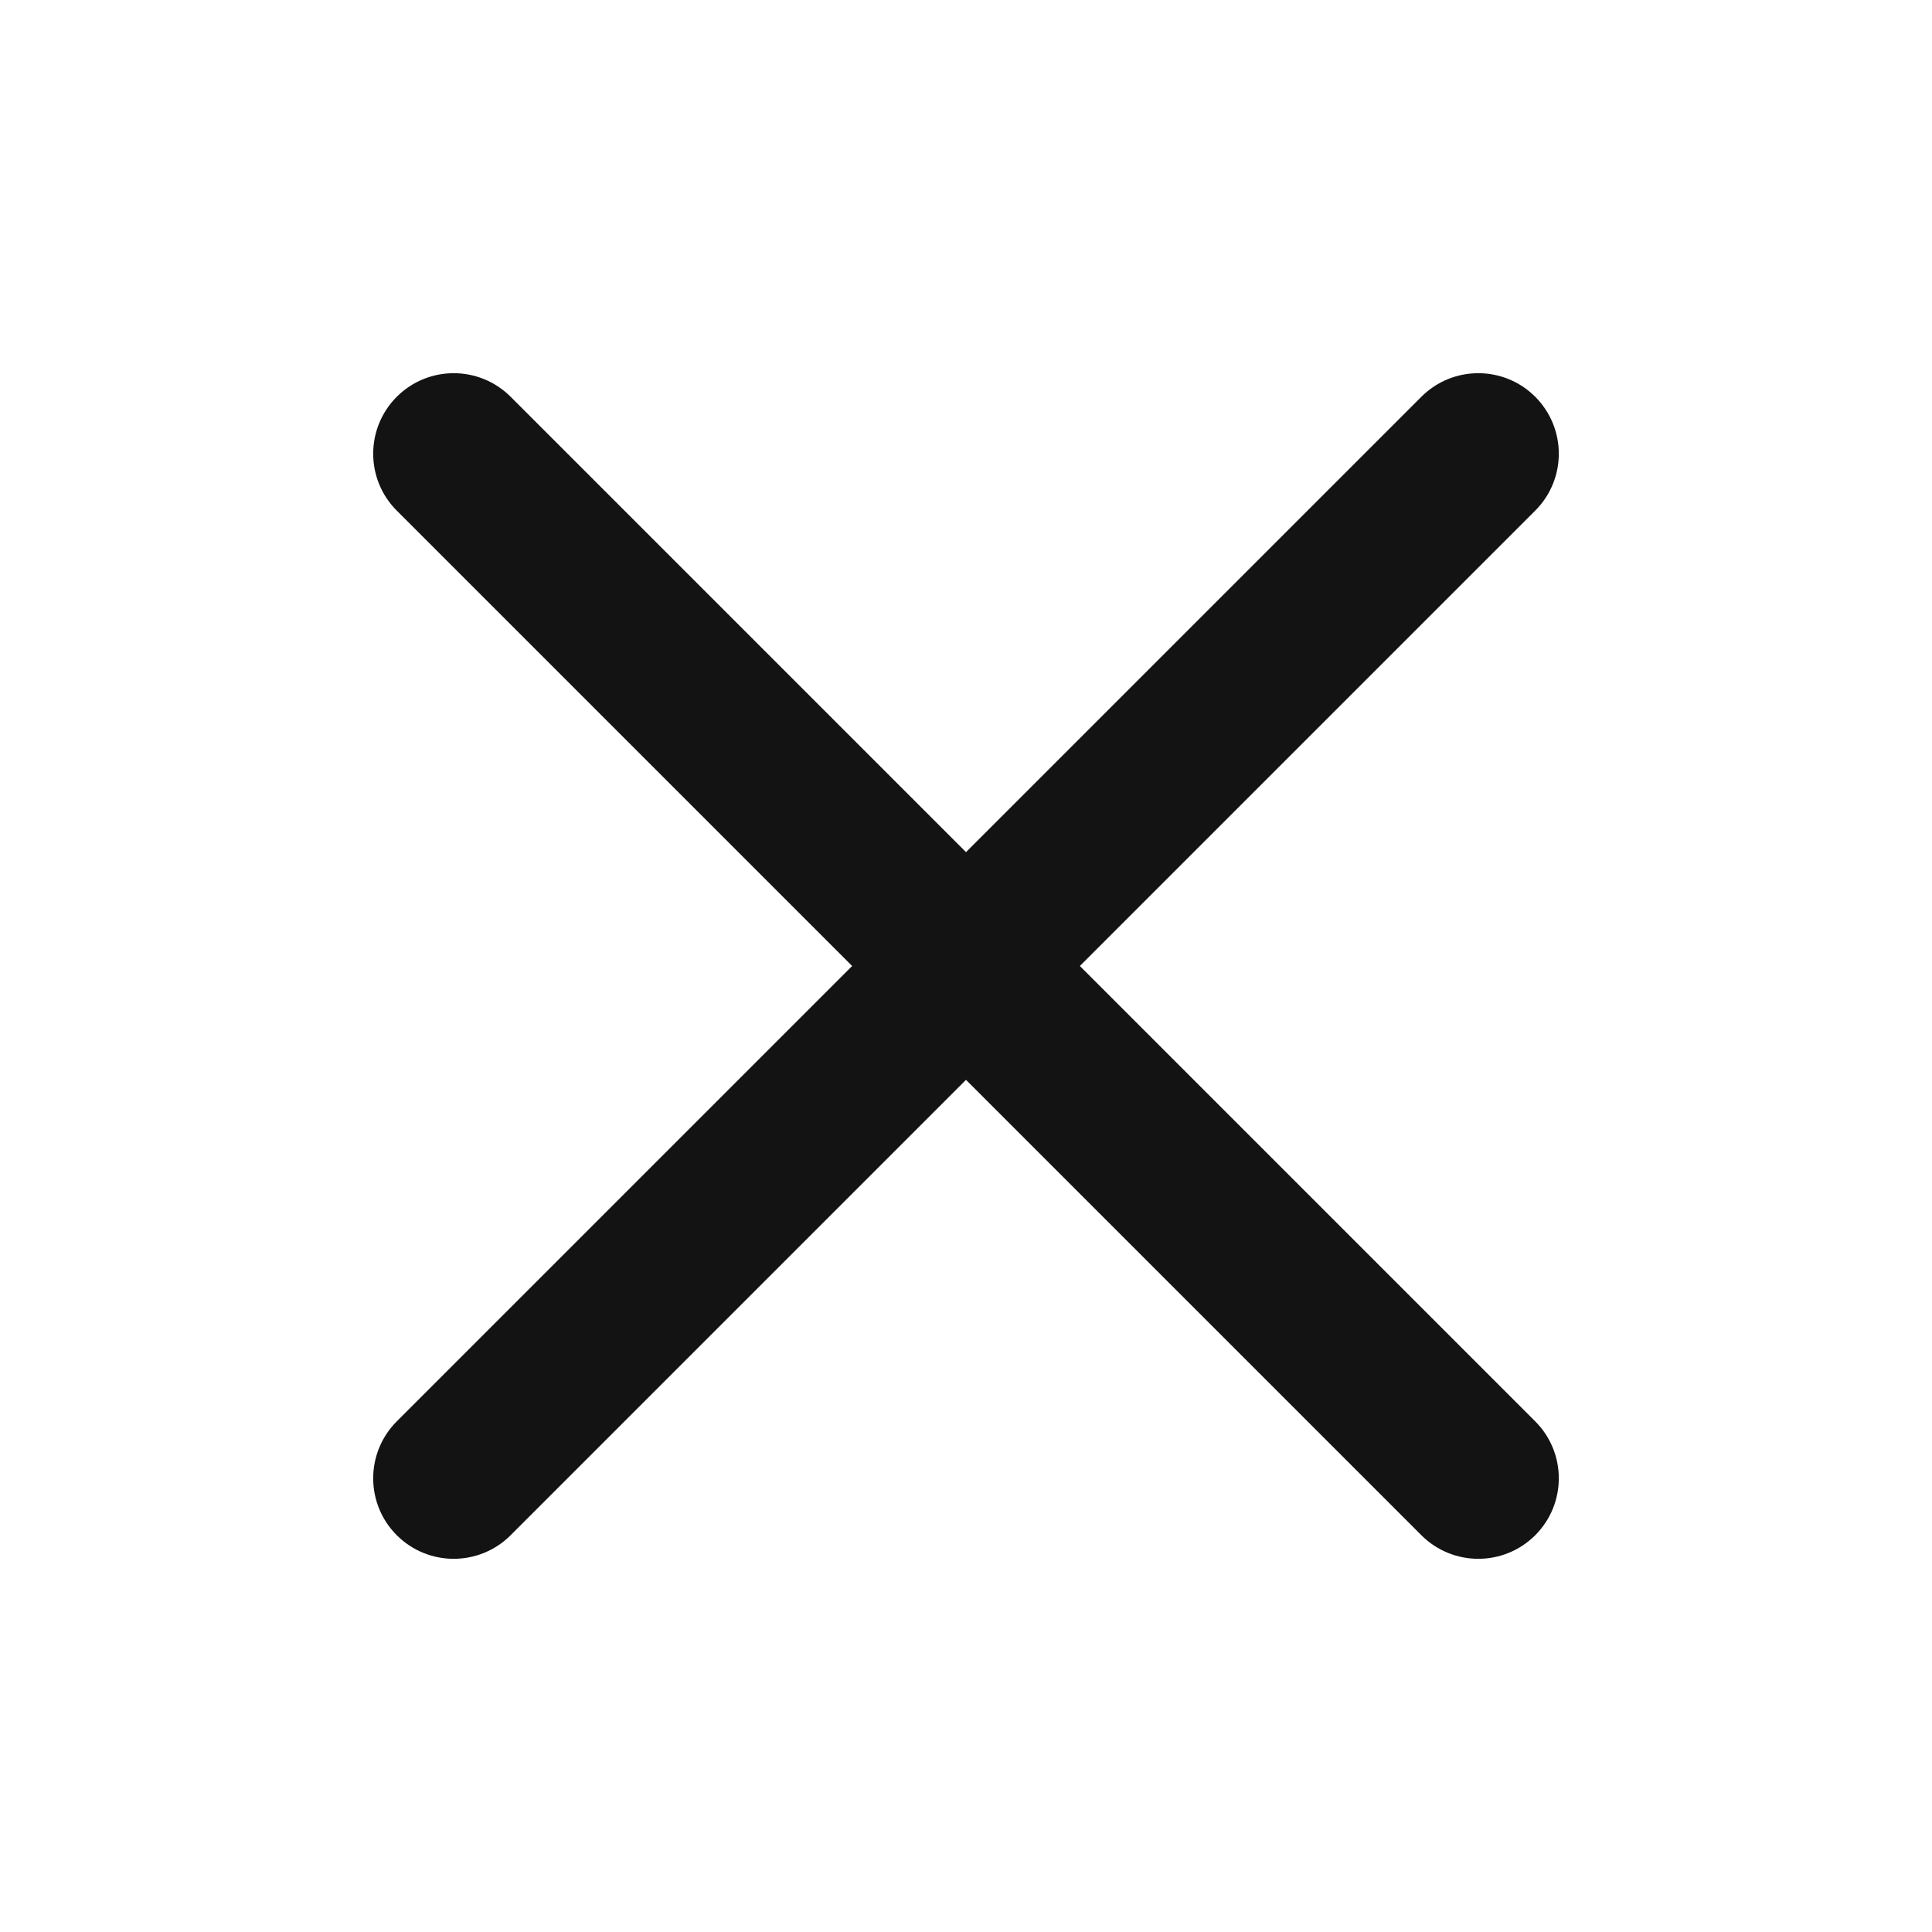<svg width="30" height="30" viewBox="0 0 30 30" fill="none" xmlns="http://www.w3.org/2000/svg">
<g clip-path="url(#clip0_914_48938)">
<path fill-rule="evenodd" clip-rule="evenodd" d="M15 16.768L22.071 23.839C22.559 24.327 23.351 24.327 23.839 23.839C24.327 23.351 24.327 22.559 23.839 22.071L16.768 15L23.839 7.929C24.327 7.441 24.327 6.65 23.839 6.161C23.351 5.673 22.559 5.673 22.071 6.161L15 13.232L7.929 6.161C7.441 5.673 6.649 5.673 6.161 6.161C5.673 6.65 5.673 7.441 6.161 7.929L13.232 15L6.161 22.071C5.673 22.559 5.673 23.351 6.161 23.839C6.649 24.327 7.441 24.327 7.929 23.839L15 16.768Z" fill="#131313"/>
</g>
<defs>
<clipPath id="clip0_914_48938">
<rect width="30" height="30" fill="white"/>
</clipPath>
</defs>
</svg>

